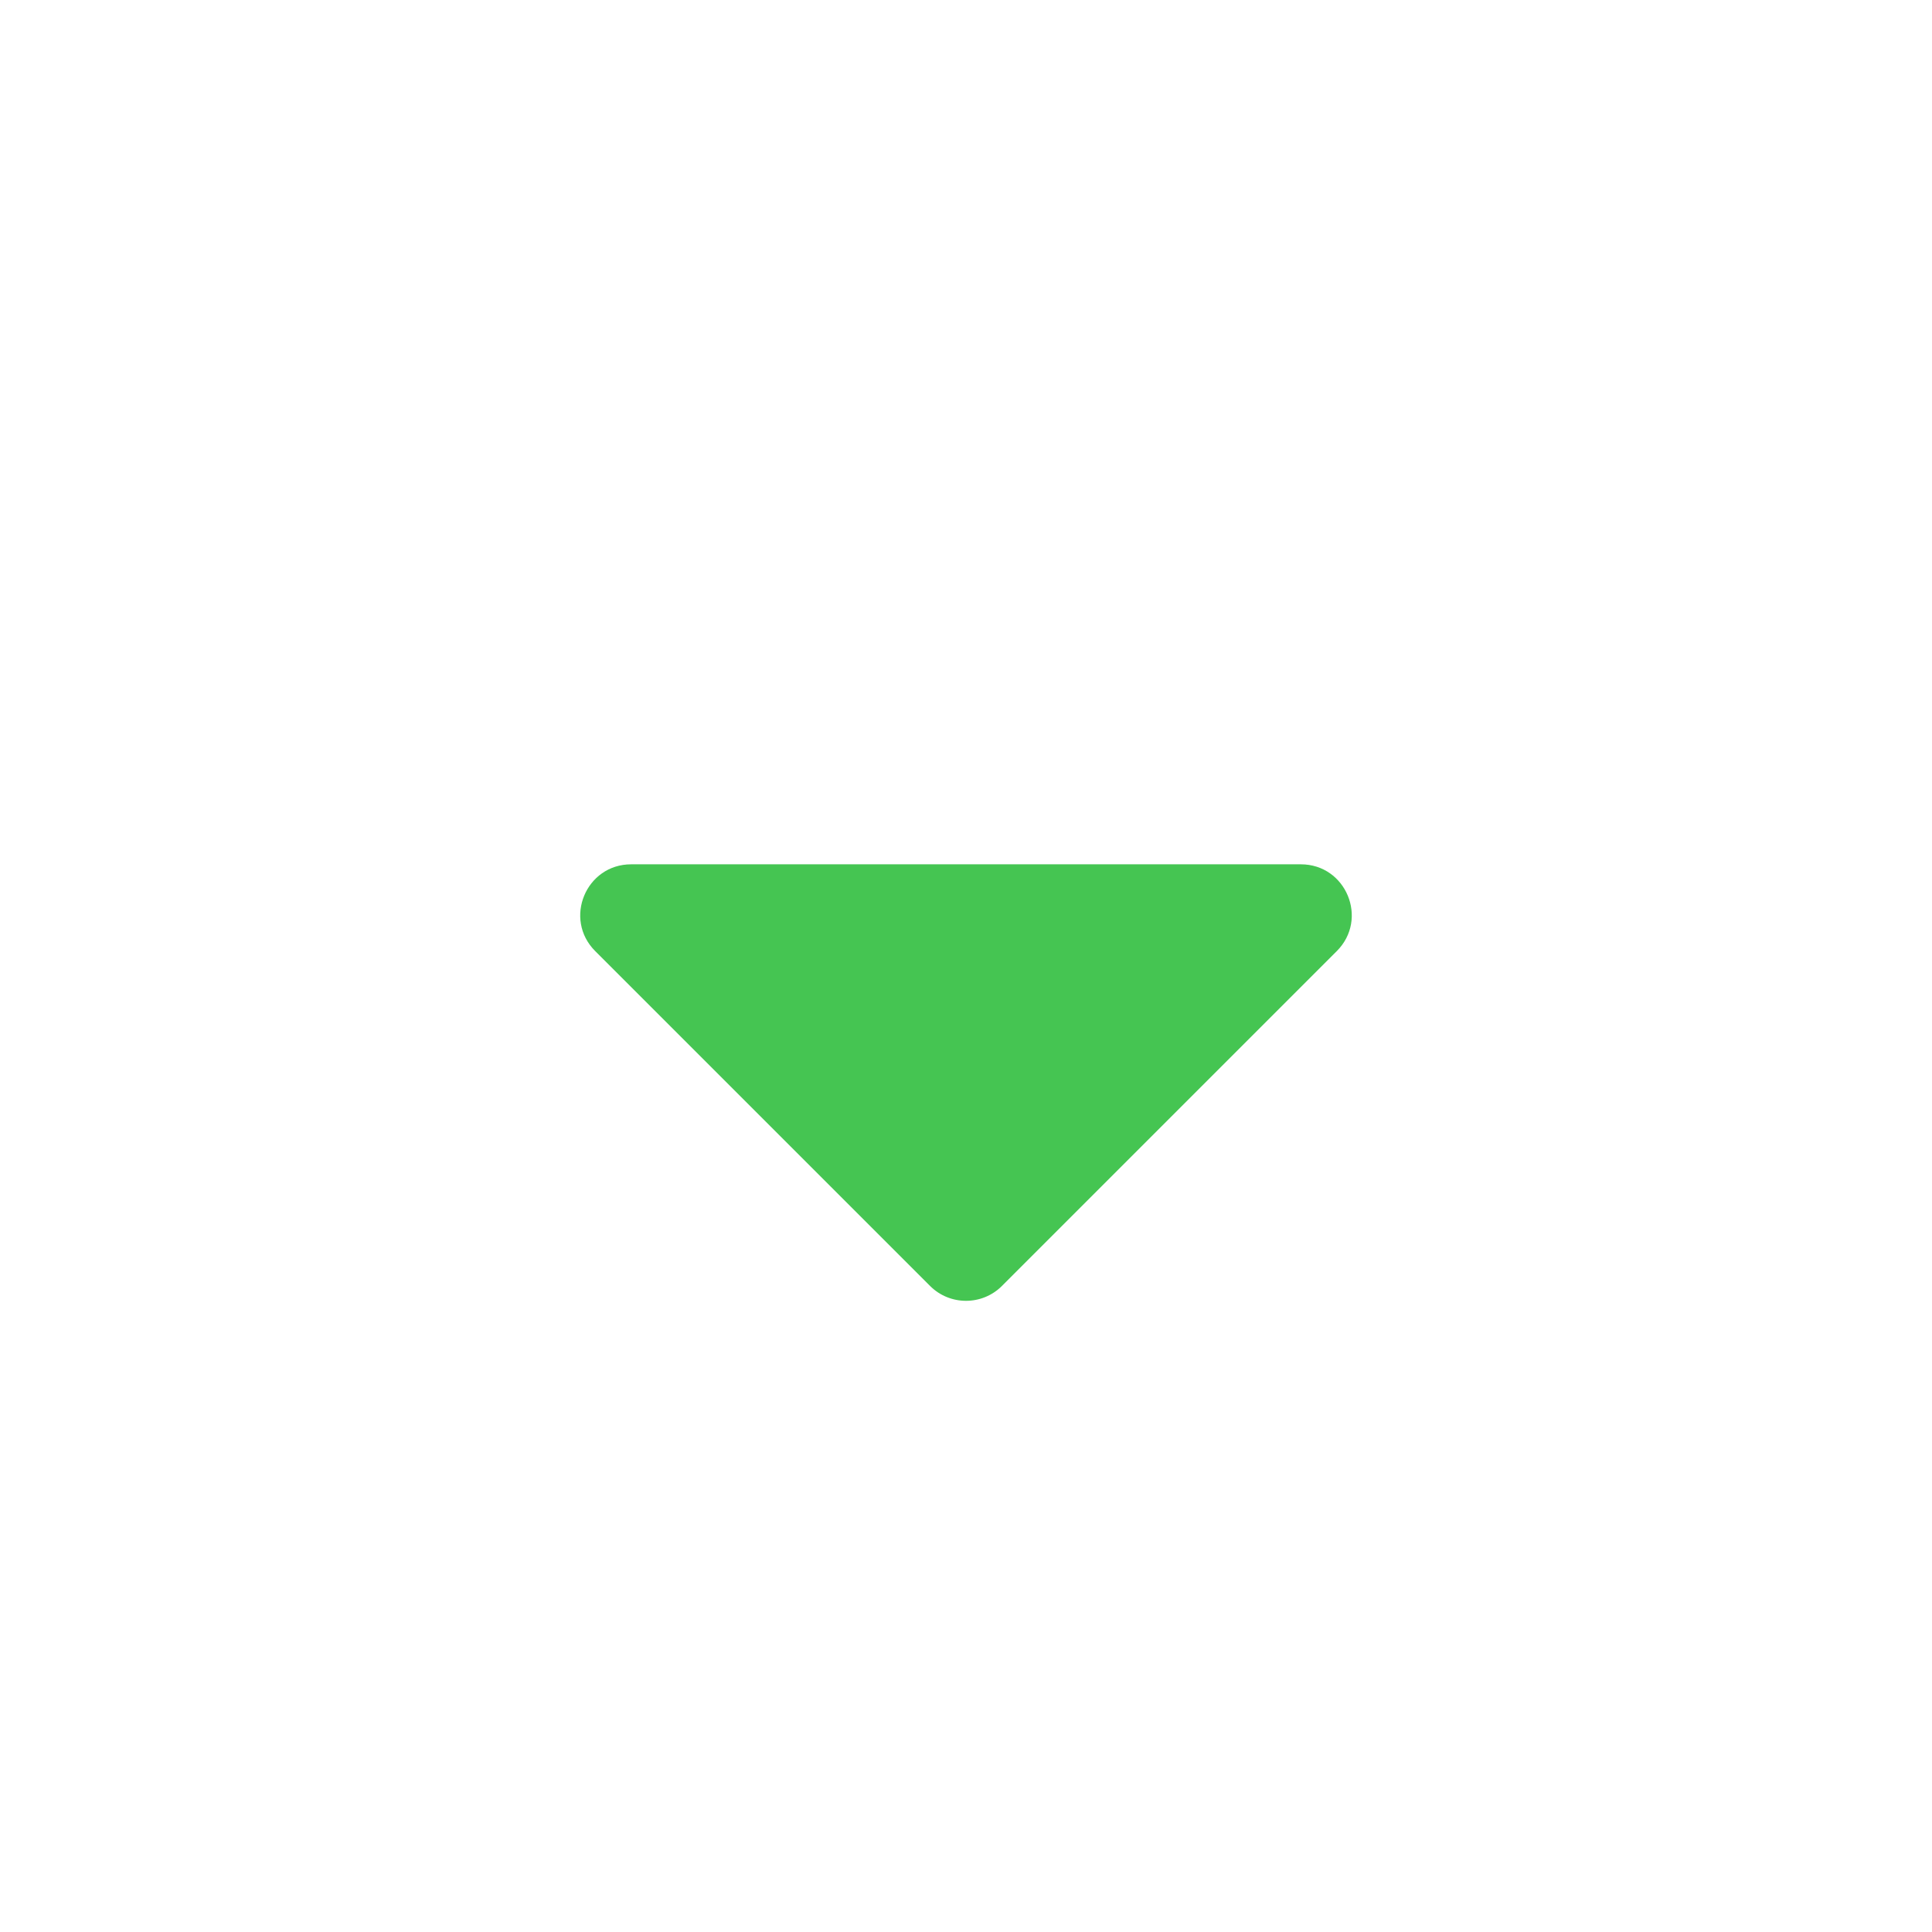 <svg width="38" height="38" viewBox="0 0 38 38" fill="none" xmlns="http://www.w3.org/2000/svg">
<g filter="url(#filter0_d_5616_14940)">
<circle cx="19" cy="19" r="15" fill="white"/>
</g>
<path d="M18.293 25.293L11.707 18.707C11.077 18.077 11.523 17 12.414 17H25.586C26.477 17 26.923 18.077 26.293 18.707L19.707 25.293C19.317 25.683 18.683 25.683 18.293 25.293Z" fill="#45C552"/>
<defs>
<filter id="filter0_d_5616_14940" x="0" y="0" width="38" height="38" filterUnits="userSpaceOnUse" color-interpolation-filters="sRGB">
<feFlood flood-opacity="0" result="BackgroundImageFix"/>
<feColorMatrix in="SourceAlpha" type="matrix" values="0 0 0 0 0 0 0 0 0 0 0 0 0 0 0 0 0 0 127 0" result="hardAlpha"/>
<feOffset/>
<feGaussianBlur stdDeviation="2"/>
<feComposite in2="hardAlpha" operator="out"/>
<feColorMatrix type="matrix" values="0 0 0 0 0 0 0 0 0 0 0 0 0 0 0 0 0 0 0.25 0"/>
<feBlend mode="normal" in2="BackgroundImageFix" result="effect1_dropShadow_5616_14940"/>
<feBlend mode="normal" in="SourceGraphic" in2="effect1_dropShadow_5616_14940" result="shape"/>
</filter>
</defs>
</svg>

